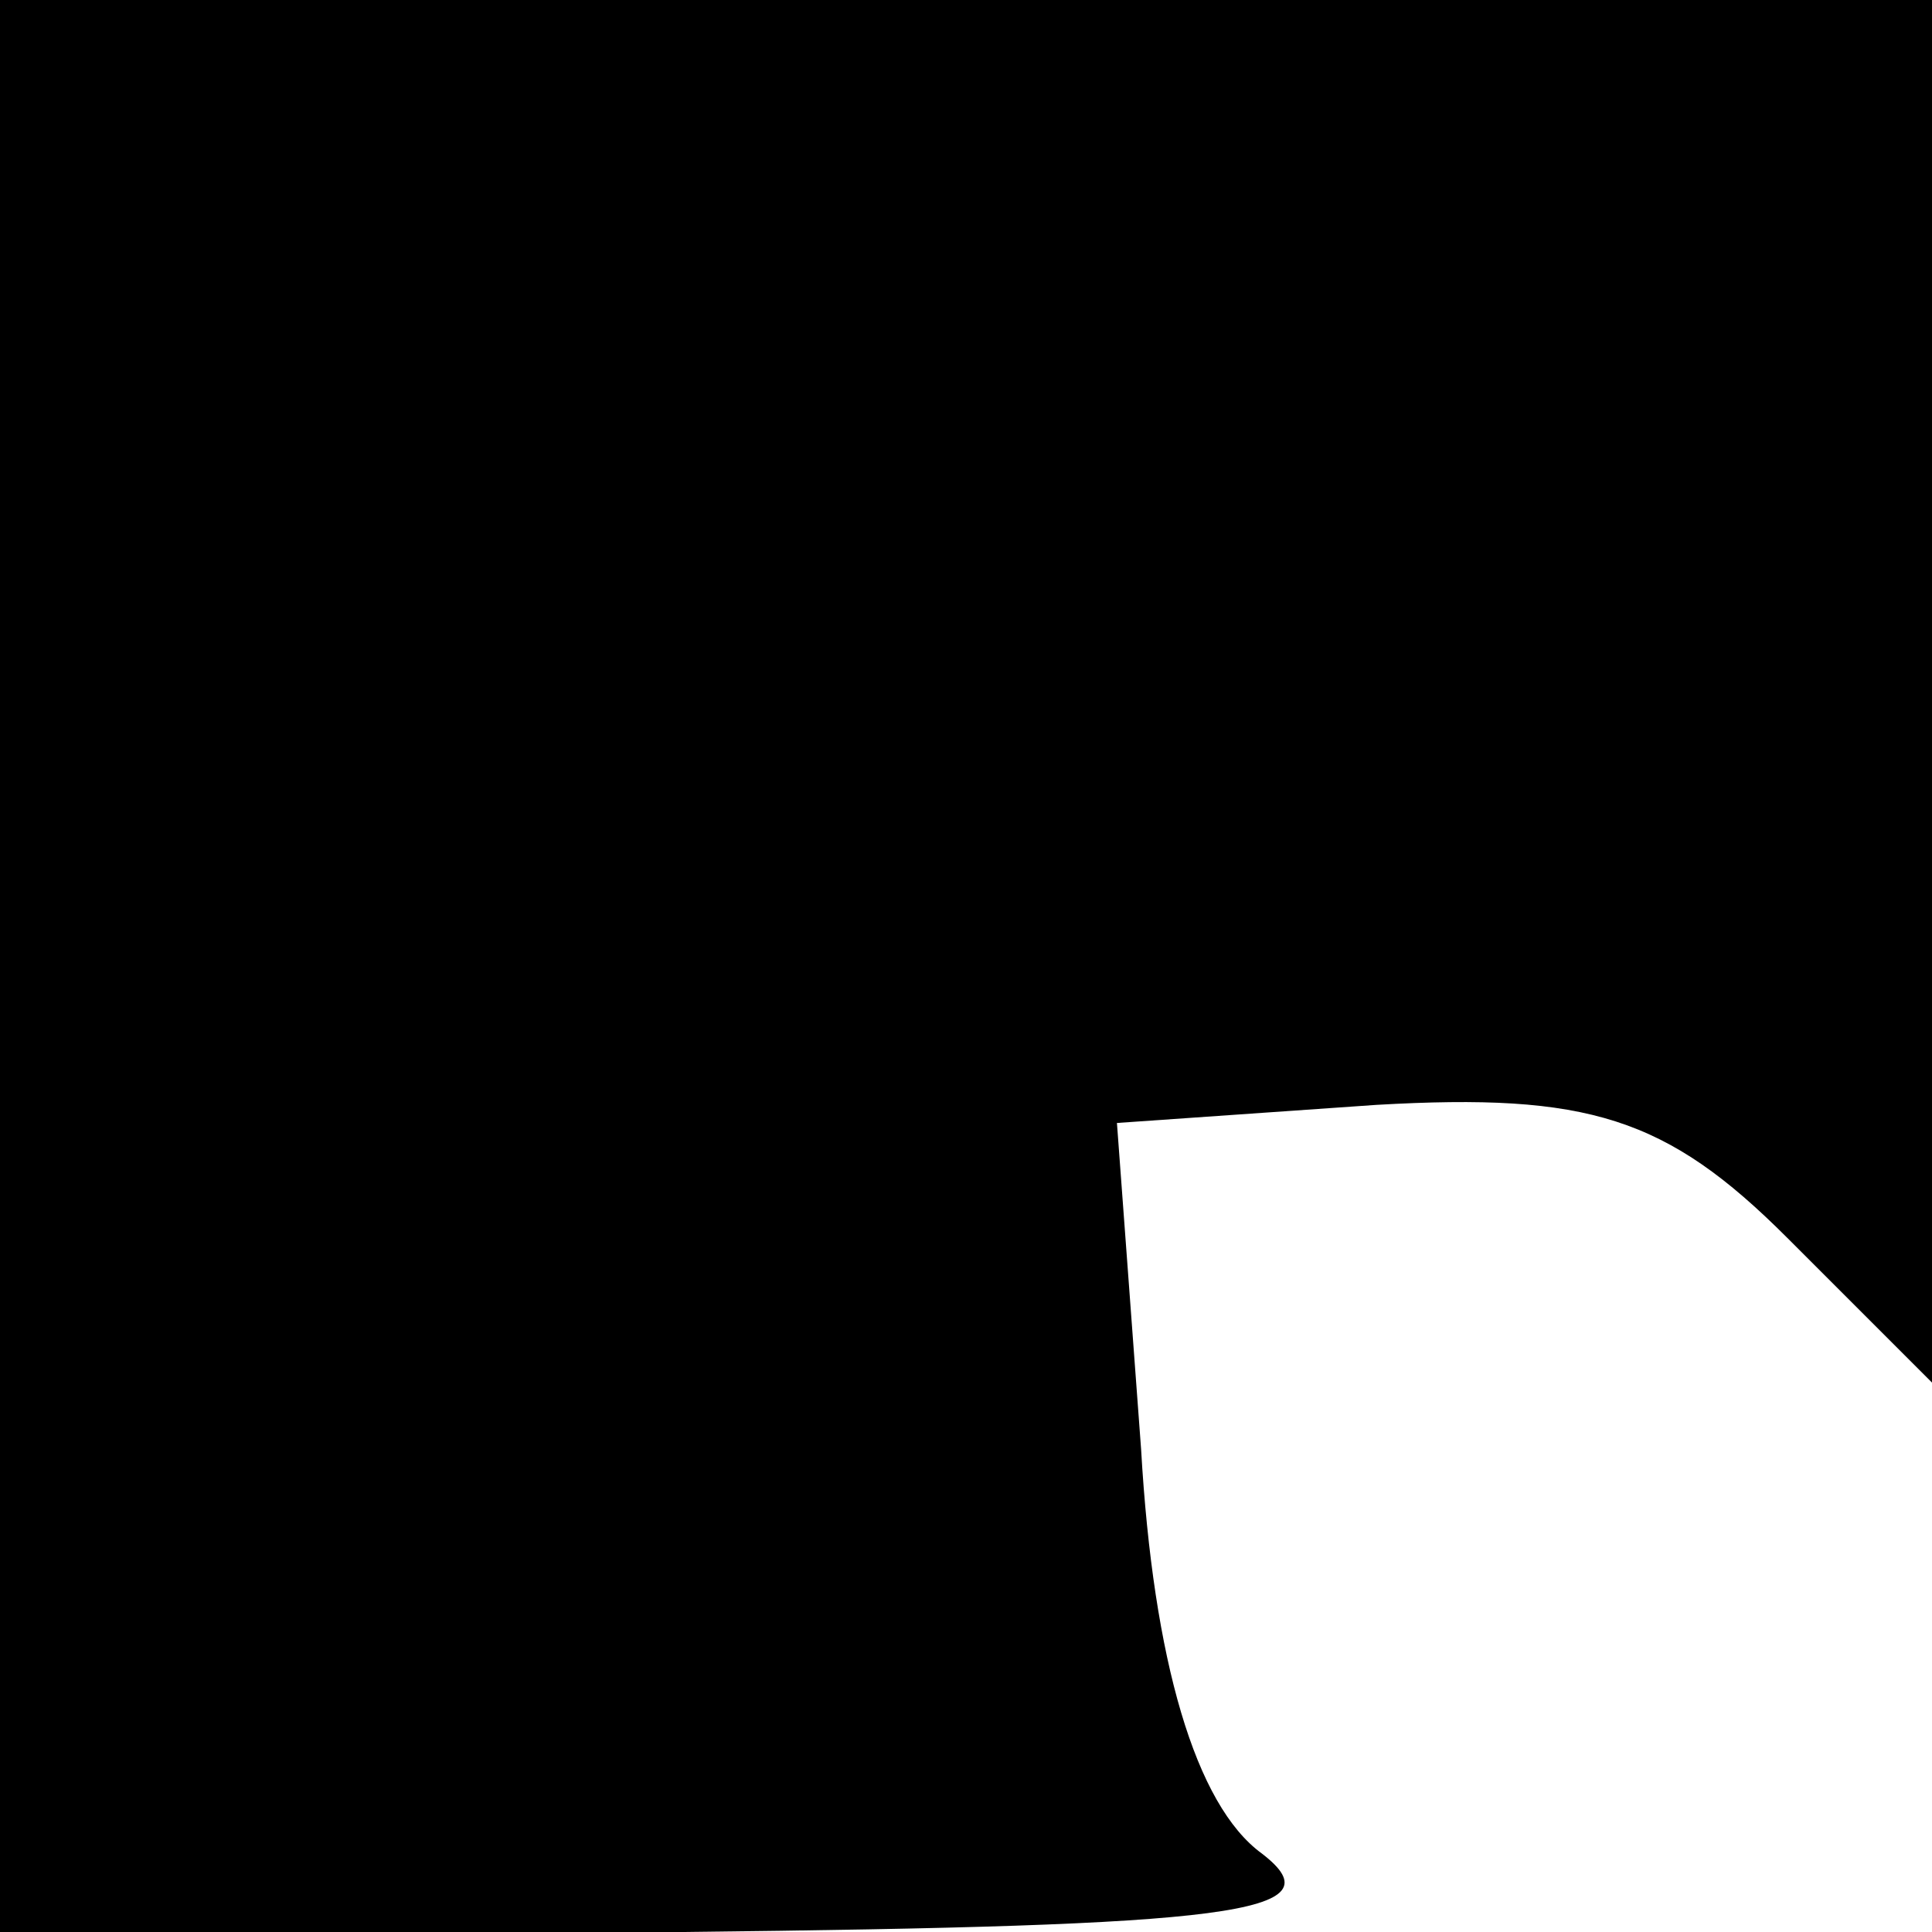 <?xml version="1.0" standalone="no"?>
<!DOCTYPE svg PUBLIC "-//W3C//DTD SVG 20010904//EN"
 "http://www.w3.org/TR/2001/REC-SVG-20010904/DTD/svg10.dtd">
<svg version="1.0" xmlns="http://www.w3.org/2000/svg"
 width="32pt" height="32pt" viewBox="0 0 32 32"
 preserveAspectRatio="xMidYMid meet">
<g transform="translate(0,32) scale(0.1,-0.1)"
fill="#000000" stroke="none">
<path fill="#000000" stroke="none" d="M0 160 l0 -160 113 0 c91 1 109 3 96
13 -11 8 -18 32 -20 67 l-4 54 43 3 c35 2 48 -2 68 -22 l24 -24 0 114 0 115
-160 0 -160 0 0 -160z"/>
</g>
</svg>
